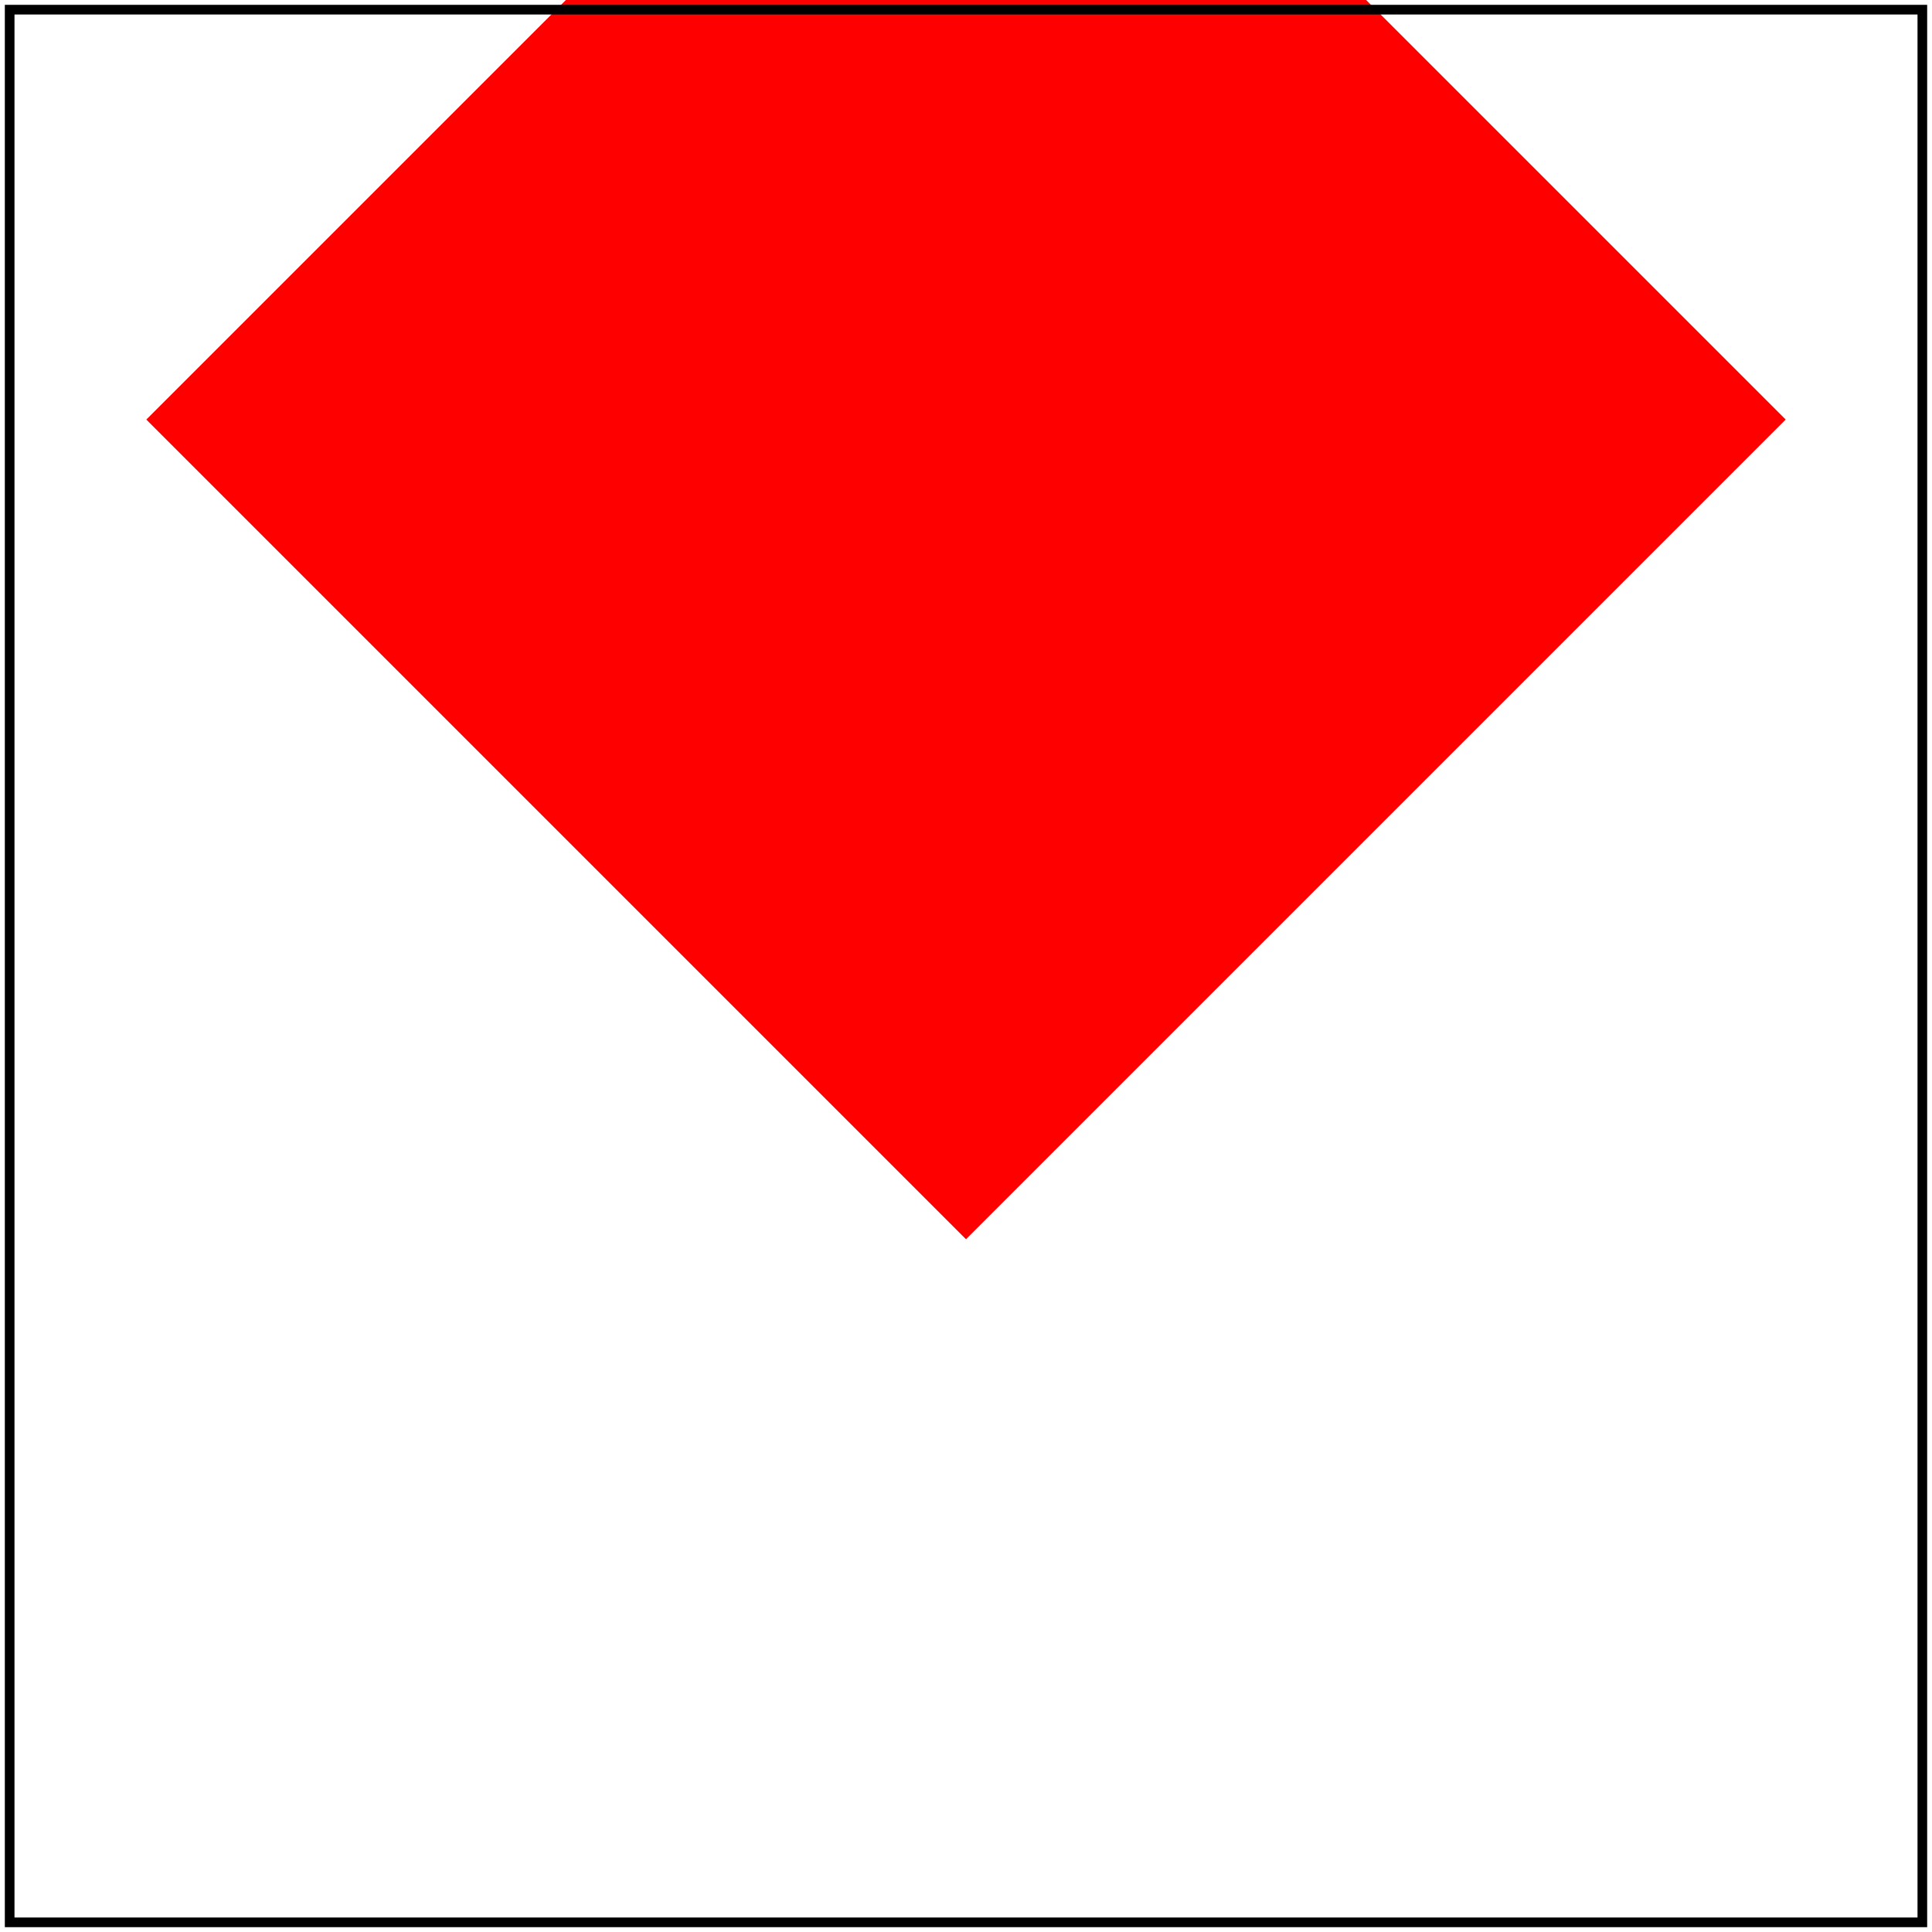 <svg id="svg1" viewBox="0 0 200 200" xmlns="http://www.w3.org/2000/svg">
    <title>`rotate(angle)`</title>

    <rect 
        transform="translate(100 100) rotate(45) translate(-100 -100)"
        id="rect0" x="0" y="0" width="120" height="120"
        fill="red"
    />
    <rect transform="rotate(45)" transform-origin="center center" id="rect1" x="0" y="0" width="120" height="120"
        fill="green" />

    <!-- image frame -->
    <rect id="frame" x="1" y="1" width="198" height="198" fill="none" stroke="black" />
</svg>